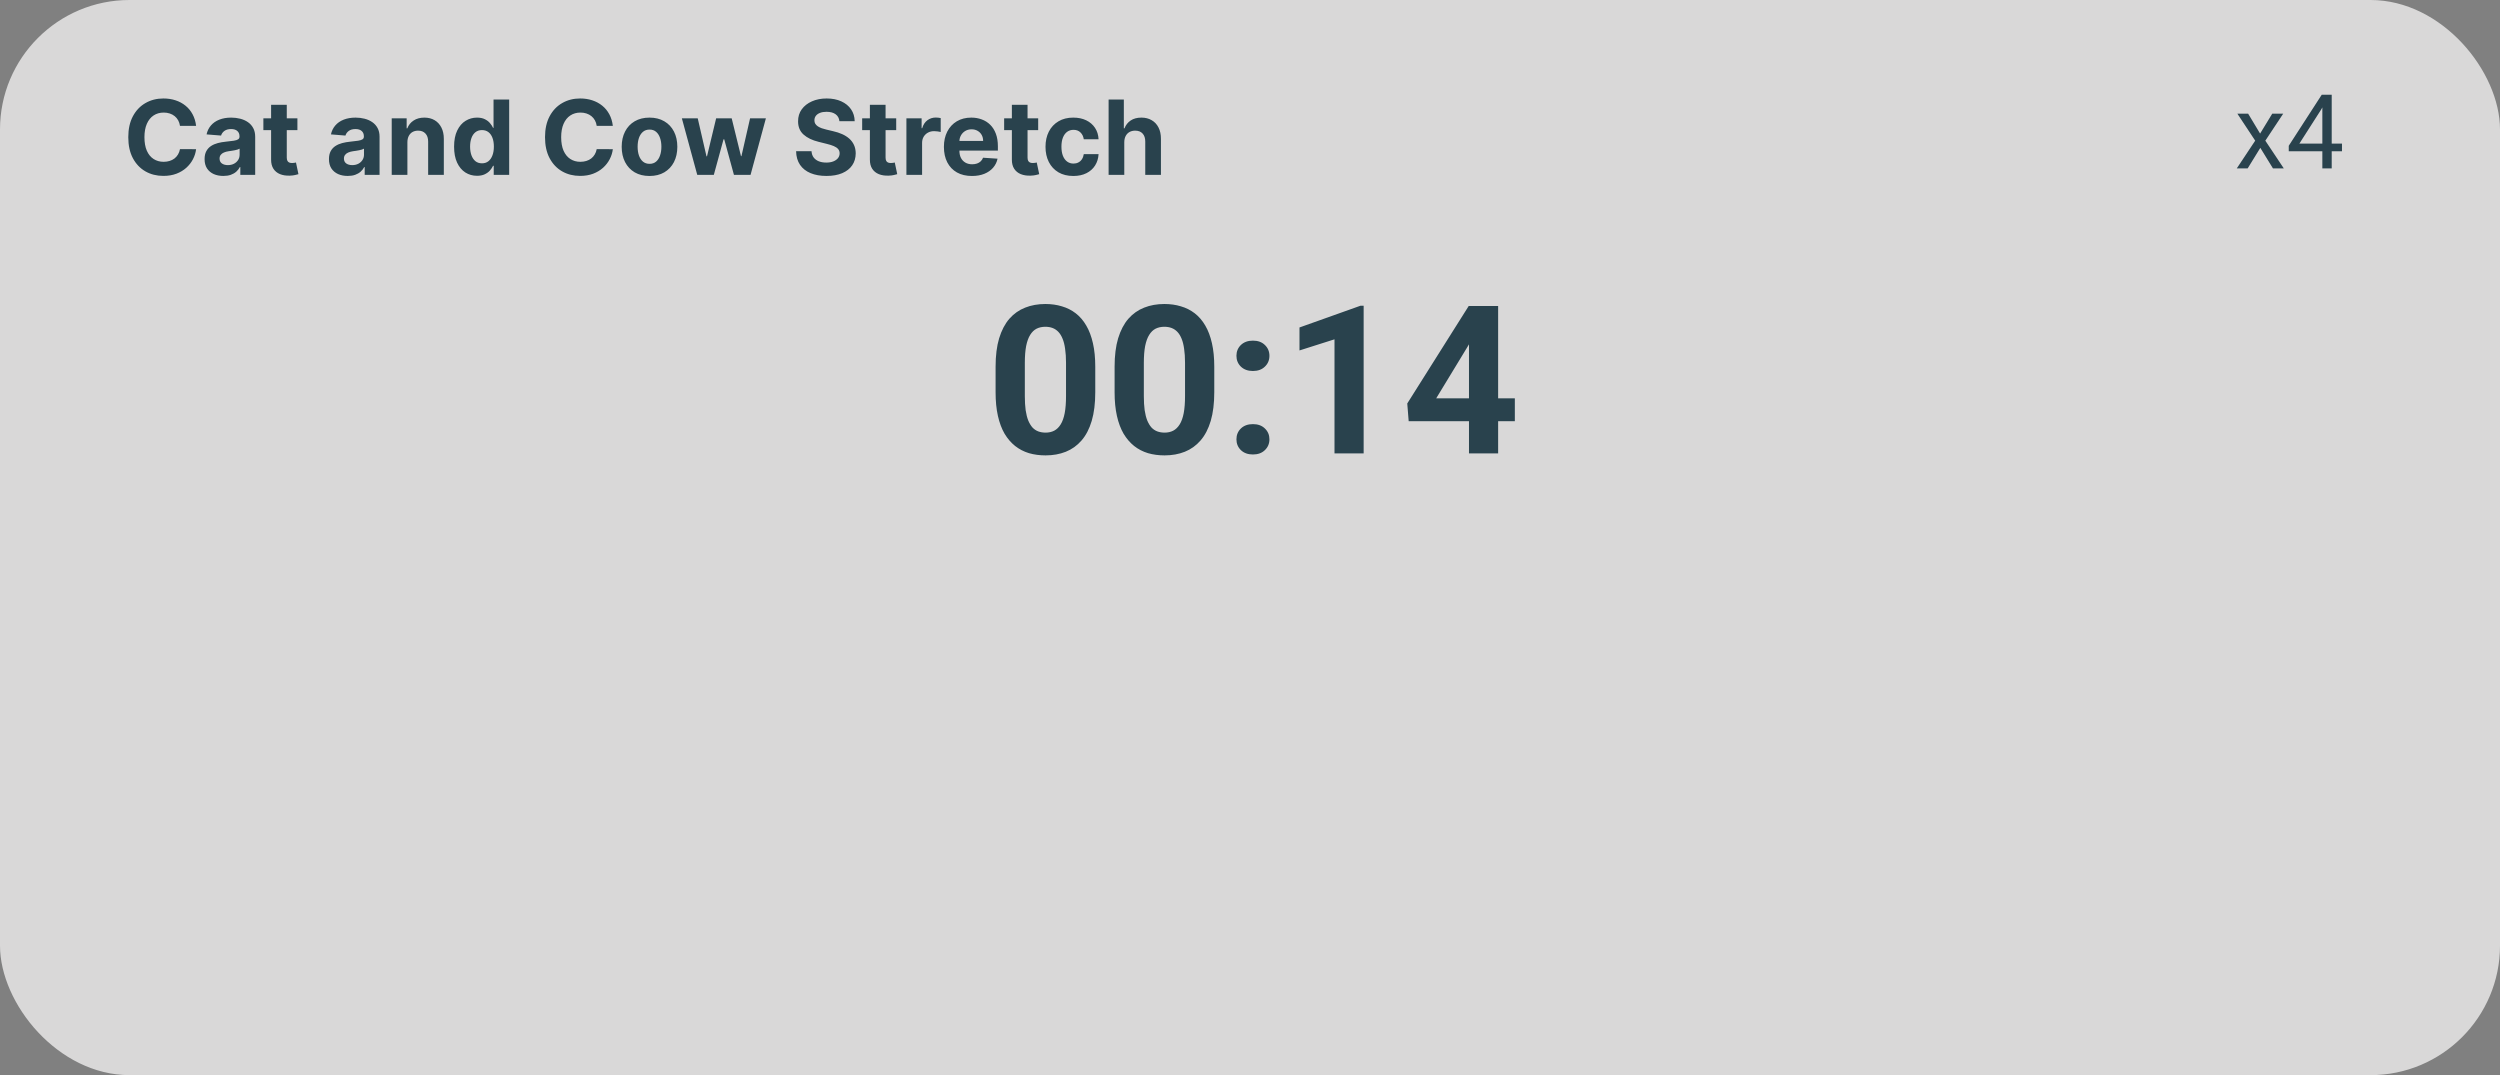 <svg width="386" height="166" viewBox="0 0 386 166" fill="none" xmlns="http://www.w3.org/2000/svg">
<rect x="0" y="0" width="386" height="166" fill="#808080" stroke="none"/>
<rect width="386" height="166" rx="20" fill="#FFFEFE" fill-opacity="0.7"/>
<path d="M30.278 19.438H27.79C27.744 19.116 27.651 18.829 27.511 18.579C27.371 18.326 27.191 18.11 26.972 17.932C26.752 17.754 26.498 17.617 26.21 17.523C25.926 17.428 25.617 17.381 25.284 17.381C24.682 17.381 24.157 17.53 23.71 17.829C23.263 18.125 22.917 18.557 22.671 19.125C22.424 19.689 22.301 20.375 22.301 21.182C22.301 22.011 22.424 22.708 22.671 23.273C22.921 23.837 23.269 24.263 23.716 24.551C24.163 24.839 24.68 24.983 25.267 24.983C25.597 24.983 25.901 24.939 26.182 24.852C26.466 24.765 26.718 24.638 26.938 24.472C27.157 24.301 27.339 24.095 27.483 23.852C27.631 23.61 27.733 23.333 27.79 23.023L30.278 23.034C30.214 23.568 30.053 24.083 29.796 24.579C29.542 25.072 29.199 25.513 28.767 25.903C28.339 26.29 27.828 26.597 27.233 26.824C26.642 27.047 25.974 27.159 25.227 27.159C24.189 27.159 23.261 26.924 22.443 26.454C21.629 25.985 20.985 25.305 20.511 24.415C20.042 23.525 19.807 22.447 19.807 21.182C19.807 19.913 20.046 18.833 20.523 17.943C21 17.053 21.648 16.375 22.466 15.909C23.284 15.439 24.204 15.204 25.227 15.204C25.901 15.204 26.526 15.299 27.102 15.489C27.682 15.678 28.195 15.954 28.642 16.318C29.089 16.678 29.453 17.119 29.733 17.642C30.017 18.165 30.199 18.763 30.278 19.438ZM34.486 27.165C33.929 27.165 33.433 27.068 32.997 26.875C32.562 26.678 32.217 26.388 31.963 26.006C31.713 25.619 31.588 25.138 31.588 24.562C31.588 24.078 31.677 23.671 31.855 23.341C32.033 23.011 32.276 22.746 32.582 22.546C32.889 22.345 33.238 22.193 33.628 22.091C34.022 21.989 34.435 21.917 34.867 21.875C35.374 21.822 35.783 21.773 36.094 21.727C36.404 21.678 36.63 21.606 36.77 21.511C36.91 21.417 36.98 21.276 36.98 21.091V21.057C36.98 20.697 36.867 20.419 36.639 20.222C36.416 20.025 36.097 19.926 35.685 19.926C35.249 19.926 34.903 20.023 34.645 20.216C34.387 20.405 34.217 20.644 34.133 20.932L31.895 20.75C32.008 20.22 32.232 19.761 32.565 19.375C32.899 18.985 33.329 18.686 33.855 18.477C34.385 18.265 34.999 18.159 35.696 18.159C36.181 18.159 36.645 18.216 37.088 18.329C37.535 18.443 37.931 18.619 38.276 18.858C38.624 19.097 38.899 19.403 39.099 19.778C39.3 20.15 39.401 20.595 39.401 21.114V27H37.105V25.79H37.037C36.897 26.062 36.709 26.303 36.474 26.511C36.24 26.716 35.957 26.877 35.628 26.994C35.298 27.108 34.918 27.165 34.486 27.165ZM35.179 25.494C35.535 25.494 35.849 25.424 36.122 25.284C36.395 25.14 36.609 24.947 36.764 24.704C36.919 24.462 36.997 24.188 36.997 23.881V22.954C36.921 23.004 36.817 23.049 36.685 23.091C36.556 23.129 36.41 23.165 36.247 23.199C36.084 23.229 35.921 23.258 35.758 23.284C35.596 23.307 35.448 23.328 35.315 23.347C35.031 23.388 34.783 23.454 34.571 23.546C34.359 23.636 34.194 23.759 34.077 23.915C33.959 24.066 33.901 24.256 33.901 24.483C33.901 24.812 34.02 25.064 34.258 25.239C34.501 25.409 34.808 25.494 35.179 25.494ZM45.92 18.273V20.091H40.665V18.273H45.92ZM41.858 16.182H44.278V24.318C44.278 24.542 44.312 24.716 44.381 24.841C44.449 24.962 44.544 25.047 44.665 25.097C44.79 25.146 44.934 25.171 45.097 25.171C45.21 25.171 45.324 25.161 45.438 25.142C45.551 25.119 45.638 25.102 45.699 25.091L46.08 26.892C45.958 26.93 45.788 26.974 45.568 27.023C45.349 27.076 45.081 27.108 44.767 27.119C44.184 27.142 43.672 27.064 43.233 26.886C42.797 26.708 42.458 26.432 42.216 26.057C41.974 25.682 41.854 25.208 41.858 24.636V16.182ZM53.689 27.165C53.132 27.165 52.636 27.068 52.2 26.875C51.765 26.678 51.42 26.388 51.166 26.006C50.916 25.619 50.791 25.138 50.791 24.562C50.791 24.078 50.88 23.671 51.058 23.341C51.236 23.011 51.479 22.746 51.785 22.546C52.092 22.345 52.441 22.193 52.831 22.091C53.225 21.989 53.638 21.917 54.07 21.875C54.577 21.822 54.986 21.773 55.297 21.727C55.608 21.678 55.833 21.606 55.973 21.511C56.113 21.417 56.183 21.276 56.183 21.091V21.057C56.183 20.697 56.07 20.419 55.842 20.222C55.619 20.025 55.301 19.926 54.888 19.926C54.452 19.926 54.106 20.023 53.848 20.216C53.59 20.405 53.42 20.644 53.337 20.932L51.098 20.75C51.212 20.22 51.435 19.761 51.769 19.375C52.102 18.985 52.532 18.686 53.058 18.477C53.589 18.265 54.202 18.159 54.899 18.159C55.384 18.159 55.848 18.216 56.291 18.329C56.738 18.443 57.134 18.619 57.479 18.858C57.827 19.097 58.102 19.403 58.303 19.778C58.503 20.15 58.604 20.595 58.604 21.114V27H56.308V25.79H56.24C56.1 26.062 55.912 26.303 55.678 26.511C55.443 26.716 55.16 26.877 54.831 26.994C54.501 27.108 54.121 27.165 53.689 27.165ZM54.382 25.494C54.738 25.494 55.053 25.424 55.325 25.284C55.598 25.14 55.812 24.947 55.967 24.704C56.123 24.462 56.2 24.188 56.2 23.881V22.954C56.124 23.004 56.02 23.049 55.888 23.091C55.759 23.129 55.613 23.165 55.45 23.199C55.287 23.229 55.124 23.258 54.962 23.284C54.799 23.307 54.651 23.328 54.519 23.347C54.234 23.388 53.986 23.454 53.774 23.546C53.562 23.636 53.397 23.759 53.28 23.915C53.162 24.066 53.104 24.256 53.104 24.483C53.104 24.812 53.223 25.064 53.462 25.239C53.704 25.409 54.011 25.494 54.382 25.494ZM62.902 21.954V27H60.481V18.273H62.788V19.812H62.891C63.084 19.305 63.408 18.903 63.862 18.608C64.317 18.309 64.868 18.159 65.516 18.159C66.122 18.159 66.65 18.292 67.101 18.557C67.552 18.822 67.902 19.201 68.152 19.693C68.402 20.182 68.527 20.765 68.527 21.443V27H66.106V21.875C66.11 21.341 65.974 20.924 65.697 20.625C65.421 20.322 65.04 20.171 64.555 20.171C64.23 20.171 63.942 20.241 63.692 20.381C63.446 20.521 63.252 20.725 63.112 20.994C62.976 21.259 62.906 21.579 62.902 21.954ZM73.651 27.142C72.988 27.142 72.387 26.972 71.849 26.631C71.315 26.286 70.891 25.78 70.577 25.114C70.266 24.443 70.111 23.621 70.111 22.648C70.111 21.648 70.272 20.816 70.594 20.153C70.916 19.487 71.344 18.989 71.878 18.659C72.416 18.326 73.005 18.159 73.645 18.159C74.133 18.159 74.541 18.242 74.867 18.409C75.196 18.572 75.461 18.776 75.662 19.023C75.867 19.265 76.022 19.504 76.128 19.739H76.202V15.364H78.617V27H76.23V25.602H76.128C76.014 25.845 75.853 26.085 75.645 26.324C75.44 26.559 75.173 26.754 74.844 26.909C74.518 27.064 74.12 27.142 73.651 27.142ZM74.418 25.216C74.808 25.216 75.137 25.11 75.406 24.898C75.679 24.682 75.887 24.381 76.031 23.994C76.179 23.608 76.253 23.155 76.253 22.636C76.253 22.117 76.181 21.667 76.037 21.284C75.893 20.901 75.685 20.606 75.412 20.398C75.139 20.189 74.808 20.085 74.418 20.085C74.02 20.085 73.685 20.193 73.412 20.409C73.139 20.625 72.933 20.924 72.793 21.307C72.653 21.689 72.582 22.133 72.582 22.636C72.582 23.144 72.653 23.593 72.793 23.983C72.937 24.369 73.143 24.672 73.412 24.892C73.685 25.108 74.02 25.216 74.418 25.216ZM94.622 19.438H92.133C92.088 19.116 91.995 18.829 91.855 18.579C91.715 18.326 91.535 18.11 91.315 17.932C91.096 17.754 90.842 17.617 90.554 17.523C90.27 17.428 89.961 17.381 89.628 17.381C89.026 17.381 88.501 17.53 88.054 17.829C87.607 18.125 87.26 18.557 87.014 19.125C86.768 19.689 86.645 20.375 86.645 21.182C86.645 22.011 86.768 22.708 87.014 23.273C87.264 23.837 87.613 24.263 88.06 24.551C88.507 24.839 89.024 24.983 89.611 24.983C89.94 24.983 90.245 24.939 90.526 24.852C90.81 24.765 91.062 24.638 91.281 24.472C91.501 24.301 91.683 24.095 91.827 23.852C91.974 23.61 92.077 23.333 92.133 23.023L94.622 23.034C94.558 23.568 94.397 24.083 94.139 24.579C93.885 25.072 93.543 25.513 93.111 25.903C92.683 26.29 92.171 26.597 91.577 26.824C90.986 27.047 90.317 27.159 89.571 27.159C88.533 27.159 87.605 26.924 86.787 26.454C85.972 25.985 85.329 25.305 84.855 24.415C84.385 23.525 84.151 22.447 84.151 21.182C84.151 19.913 84.389 18.833 84.867 17.943C85.344 17.053 85.992 16.375 86.81 15.909C87.628 15.439 88.548 15.204 89.571 15.204C90.245 15.204 90.87 15.299 91.446 15.489C92.026 15.678 92.539 15.954 92.986 16.318C93.433 16.678 93.796 17.119 94.077 17.642C94.361 18.165 94.543 18.763 94.622 19.438ZM100.284 27.171C99.401 27.171 98.638 26.983 97.994 26.608C97.354 26.229 96.86 25.703 96.511 25.028C96.163 24.35 95.989 23.564 95.989 22.671C95.989 21.769 96.163 20.981 96.511 20.307C96.86 19.629 97.354 19.102 97.994 18.727C98.638 18.349 99.401 18.159 100.284 18.159C101.167 18.159 101.928 18.349 102.568 18.727C103.212 19.102 103.708 19.629 104.057 20.307C104.405 20.981 104.58 21.769 104.58 22.671C104.58 23.564 104.405 24.35 104.057 25.028C103.708 25.703 103.212 26.229 102.568 26.608C101.928 26.983 101.167 27.171 100.284 27.171ZM100.295 25.296C100.697 25.296 101.032 25.182 101.301 24.954C101.57 24.724 101.773 24.409 101.909 24.011C102.049 23.614 102.119 23.161 102.119 22.653C102.119 22.146 102.049 21.693 101.909 21.296C101.773 20.898 101.57 20.583 101.301 20.352C101.032 20.121 100.697 20.006 100.295 20.006C99.89 20.006 99.549 20.121 99.273 20.352C99 20.583 98.794 20.898 98.653 21.296C98.517 21.693 98.449 22.146 98.449 22.653C98.449 23.161 98.517 23.614 98.653 24.011C98.794 24.409 99 24.724 99.273 24.954C99.549 25.182 99.89 25.296 100.295 25.296ZM107.656 27L105.281 18.273H107.73L109.082 24.136H109.162L110.571 18.273H112.974L114.406 24.102H114.48L115.81 18.273H118.253L115.884 27H113.321L111.821 21.511H111.713L110.213 27H107.656ZM129.605 18.71C129.56 18.252 129.365 17.896 129.02 17.642C128.675 17.388 128.207 17.261 127.616 17.261C127.215 17.261 126.876 17.318 126.599 17.432C126.323 17.542 126.111 17.695 125.963 17.892C125.819 18.089 125.747 18.312 125.747 18.562C125.74 18.771 125.783 18.953 125.878 19.108C125.976 19.263 126.111 19.398 126.281 19.511C126.452 19.621 126.649 19.718 126.872 19.801C127.096 19.881 127.334 19.949 127.588 20.006L128.634 20.256C129.141 20.369 129.607 20.521 130.031 20.71C130.455 20.9 130.823 21.133 131.134 21.409C131.444 21.686 131.685 22.011 131.855 22.386C132.029 22.761 132.118 23.191 132.122 23.676C132.118 24.388 131.937 25.006 131.577 25.528C131.221 26.047 130.705 26.451 130.031 26.739C129.361 27.023 128.552 27.165 127.605 27.165C126.666 27.165 125.848 27.021 125.151 26.733C124.457 26.445 123.916 26.019 123.526 25.454C123.139 24.886 122.937 24.184 122.918 23.347H125.298C125.325 23.737 125.437 24.062 125.634 24.324C125.834 24.581 126.101 24.776 126.435 24.909C126.772 25.038 127.152 25.102 127.577 25.102C127.993 25.102 128.355 25.042 128.662 24.921C128.973 24.799 129.213 24.631 129.384 24.415C129.554 24.199 129.639 23.951 129.639 23.671C129.639 23.409 129.562 23.189 129.406 23.011C129.255 22.833 129.031 22.682 128.736 22.557C128.444 22.432 128.086 22.318 127.662 22.216L126.395 21.898C125.414 21.659 124.639 21.286 124.071 20.778C123.503 20.271 123.221 19.587 123.224 18.727C123.221 18.023 123.408 17.407 123.787 16.881C124.17 16.354 124.694 15.943 125.361 15.648C126.027 15.352 126.785 15.204 127.634 15.204C128.497 15.204 129.251 15.352 129.895 15.648C130.543 15.943 131.046 16.354 131.406 16.881C131.766 17.407 131.952 18.017 131.963 18.71H129.605ZM138.374 18.273V20.091H133.118V18.273H138.374ZM134.311 16.182H136.732V24.318C136.732 24.542 136.766 24.716 136.834 24.841C136.902 24.962 136.997 25.047 137.118 25.097C137.243 25.146 137.387 25.171 137.55 25.171C137.663 25.171 137.777 25.161 137.891 25.142C138.004 25.119 138.091 25.102 138.152 25.091L138.533 26.892C138.411 26.93 138.241 26.974 138.021 27.023C137.802 27.076 137.535 27.108 137.22 27.119C136.637 27.142 136.125 27.064 135.686 26.886C135.25 26.708 134.911 26.432 134.669 26.057C134.427 25.682 134.307 25.208 134.311 24.636V16.182ZM139.95 27V18.273H142.297V19.796H142.388C142.547 19.254 142.814 18.845 143.189 18.568C143.564 18.288 143.996 18.148 144.484 18.148C144.606 18.148 144.736 18.155 144.876 18.171C145.017 18.186 145.14 18.206 145.246 18.233V20.381C145.132 20.347 144.975 20.316 144.774 20.29C144.573 20.263 144.39 20.25 144.223 20.25C143.867 20.25 143.549 20.328 143.268 20.483C142.992 20.634 142.772 20.847 142.609 21.119C142.45 21.392 142.371 21.706 142.371 22.062V27H139.95ZM150.068 27.171C149.17 27.171 148.398 26.989 147.75 26.625C147.106 26.258 146.61 25.739 146.261 25.068C145.913 24.394 145.739 23.597 145.739 22.676C145.739 21.778 145.913 20.991 146.261 20.312C146.61 19.634 147.1 19.106 147.733 18.727C148.369 18.349 149.116 18.159 149.972 18.159C150.547 18.159 151.083 18.252 151.58 18.438C152.08 18.619 152.515 18.894 152.886 19.261C153.261 19.629 153.553 20.091 153.761 20.648C153.97 21.201 154.074 21.849 154.074 22.591V23.256H146.705V21.756H151.795C151.795 21.407 151.72 21.099 151.568 20.829C151.417 20.561 151.206 20.35 150.938 20.199C150.672 20.044 150.364 19.966 150.011 19.966C149.644 19.966 149.318 20.051 149.034 20.222C148.754 20.388 148.534 20.614 148.375 20.898C148.216 21.178 148.134 21.491 148.131 21.835V23.261C148.131 23.693 148.21 24.066 148.369 24.381C148.532 24.695 148.761 24.938 149.057 25.108C149.352 25.278 149.703 25.364 150.108 25.364C150.377 25.364 150.623 25.326 150.847 25.25C151.07 25.174 151.261 25.061 151.42 24.909C151.58 24.758 151.701 24.572 151.784 24.352L154.023 24.5C153.909 25.038 153.676 25.508 153.324 25.909C152.975 26.307 152.525 26.617 151.972 26.841C151.422 27.061 150.788 27.171 150.068 27.171ZM160.295 18.273V20.091H155.04V18.273H160.295ZM156.233 16.182H158.653V24.318C158.653 24.542 158.688 24.716 158.756 24.841C158.824 24.962 158.919 25.047 159.04 25.097C159.165 25.146 159.309 25.171 159.472 25.171C159.585 25.171 159.699 25.161 159.812 25.142C159.926 25.119 160.013 25.102 160.074 25.091L160.455 26.892C160.333 26.93 160.163 26.974 159.943 27.023C159.723 27.076 159.456 27.108 159.142 27.119C158.559 27.142 158.047 27.064 157.608 26.886C157.172 26.708 156.833 26.432 156.591 26.057C156.348 25.682 156.229 25.208 156.233 24.636V16.182ZM165.722 27.171C164.828 27.171 164.059 26.981 163.415 26.602C162.775 26.22 162.282 25.689 161.938 25.011C161.597 24.333 161.426 23.553 161.426 22.671C161.426 21.776 161.598 20.992 161.943 20.318C162.292 19.64 162.786 19.112 163.426 18.733C164.066 18.35 164.828 18.159 165.71 18.159C166.472 18.159 167.138 18.297 167.71 18.574C168.282 18.85 168.735 19.239 169.068 19.739C169.402 20.239 169.585 20.826 169.619 21.5H167.335C167.271 21.064 167.1 20.714 166.824 20.449C166.551 20.18 166.193 20.046 165.75 20.046C165.375 20.046 165.047 20.148 164.767 20.352C164.491 20.553 164.275 20.847 164.119 21.233C163.964 21.619 163.886 22.087 163.886 22.636C163.886 23.193 163.962 23.667 164.114 24.057C164.269 24.447 164.487 24.744 164.767 24.949C165.047 25.153 165.375 25.256 165.75 25.256C166.027 25.256 166.275 25.199 166.494 25.085C166.718 24.972 166.902 24.807 167.045 24.591C167.193 24.371 167.29 24.108 167.335 23.801H169.619C169.581 24.468 169.4 25.055 169.074 25.562C168.752 26.066 168.307 26.46 167.739 26.744C167.17 27.028 166.498 27.171 165.722 27.171ZM173.589 21.954V27H171.169V15.364H173.521V19.812H173.624C173.821 19.297 174.139 18.894 174.578 18.602C175.018 18.307 175.569 18.159 176.232 18.159C176.838 18.159 177.366 18.292 177.817 18.557C178.271 18.818 178.624 19.195 178.874 19.688C179.127 20.176 179.252 20.761 179.249 21.443V27H176.828V21.875C176.832 21.337 176.696 20.919 176.419 20.619C176.146 20.32 175.764 20.171 175.271 20.171C174.942 20.171 174.65 20.241 174.396 20.381C174.146 20.521 173.949 20.725 173.805 20.994C173.665 21.259 173.593 21.579 173.589 21.954Z" fill="#29424D"/>
<path d="M169.109 56.625V60.562C169.109 62.271 168.927 63.745 168.562 64.984C168.198 66.213 167.672 67.224 166.984 68.016C166.307 68.797 165.5 69.375 164.562 69.75C163.625 70.125 162.583 70.312 161.438 70.312C160.521 70.312 159.667 70.198 158.875 69.969C158.083 69.729 157.37 69.359 156.734 68.859C156.109 68.359 155.568 67.729 155.109 66.969C154.661 66.198 154.318 65.281 154.078 64.219C153.839 63.156 153.719 61.938 153.719 60.562V56.625C153.719 54.917 153.901 53.453 154.266 52.234C154.641 51.005 155.167 50 155.844 49.219C156.531 48.438 157.344 47.865 158.281 47.5C159.219 47.125 160.26 46.938 161.406 46.938C162.323 46.938 163.172 47.057 163.953 47.297C164.745 47.526 165.458 47.885 166.094 48.375C166.729 48.865 167.271 49.495 167.719 50.266C168.167 51.026 168.51 51.938 168.75 53C168.99 54.052 169.109 55.26 169.109 56.625ZM164.594 61.156V56.016C164.594 55.193 164.547 54.474 164.453 53.859C164.37 53.245 164.24 52.724 164.062 52.297C163.885 51.859 163.667 51.505 163.406 51.234C163.146 50.964 162.849 50.766 162.516 50.641C162.182 50.516 161.812 50.453 161.406 50.453C160.896 50.453 160.443 50.552 160.047 50.75C159.661 50.948 159.333 51.266 159.062 51.703C158.792 52.13 158.583 52.703 158.438 53.422C158.302 54.13 158.234 54.995 158.234 56.016V61.156C158.234 61.979 158.276 62.703 158.359 63.328C158.453 63.953 158.589 64.49 158.766 64.938C158.953 65.375 159.172 65.734 159.422 66.016C159.682 66.287 159.979 66.484 160.312 66.609C160.656 66.734 161.031 66.797 161.438 66.797C161.938 66.797 162.38 66.698 162.766 66.5C163.161 66.292 163.495 65.969 163.766 65.531C164.047 65.083 164.255 64.5 164.391 63.781C164.526 63.062 164.594 62.188 164.594 61.156ZM187.484 56.625V60.562C187.484 62.271 187.302 63.745 186.938 64.984C186.573 66.213 186.047 67.224 185.359 68.016C184.682 68.797 183.875 69.375 182.938 69.75C182 70.125 180.958 70.312 179.812 70.312C178.896 70.312 178.042 70.198 177.25 69.969C176.458 69.729 175.745 69.359 175.109 68.859C174.484 68.359 173.943 67.729 173.484 66.969C173.036 66.198 172.693 65.281 172.453 64.219C172.214 63.156 172.094 61.938 172.094 60.562V56.625C172.094 54.917 172.276 53.453 172.641 52.234C173.016 51.005 173.542 50 174.219 49.219C174.906 48.438 175.719 47.865 176.656 47.5C177.594 47.125 178.635 46.938 179.781 46.938C180.698 46.938 181.547 47.057 182.328 47.297C183.12 47.526 183.833 47.885 184.469 48.375C185.104 48.865 185.646 49.495 186.094 50.266C186.542 51.026 186.885 51.938 187.125 53C187.365 54.052 187.484 55.26 187.484 56.625ZM182.969 61.156V56.016C182.969 55.193 182.922 54.474 182.828 53.859C182.745 53.245 182.615 52.724 182.438 52.297C182.26 51.859 182.042 51.505 181.781 51.234C181.521 50.964 181.224 50.766 180.891 50.641C180.557 50.516 180.188 50.453 179.781 50.453C179.271 50.453 178.818 50.552 178.422 50.75C178.036 50.948 177.708 51.266 177.438 51.703C177.167 52.13 176.958 52.703 176.812 53.422C176.677 54.13 176.609 54.995 176.609 56.016V61.156C176.609 61.979 176.651 62.703 176.734 63.328C176.828 63.953 176.964 64.49 177.141 64.938C177.328 65.375 177.547 65.734 177.797 66.016C178.057 66.287 178.354 66.484 178.688 66.609C179.031 66.734 179.406 66.797 179.812 66.797C180.312 66.797 180.755 66.698 181.141 66.5C181.536 66.292 181.87 65.969 182.141 65.531C182.422 65.083 182.63 64.5 182.766 63.781C182.901 63.062 182.969 62.188 182.969 61.156ZM190.906 67.828C190.906 67.162 191.135 66.604 191.594 66.156C192.062 65.708 192.682 65.484 193.453 65.484C194.224 65.484 194.839 65.708 195.297 66.156C195.766 66.604 196 67.162 196 67.828C196 68.495 195.766 69.052 195.297 69.5C194.839 69.948 194.224 70.172 193.453 70.172C192.682 70.172 192.062 69.948 191.594 69.5C191.135 69.052 190.906 68.495 190.906 67.828ZM190.906 54.938C190.906 54.271 191.135 53.714 191.594 53.266C192.062 52.818 192.682 52.594 193.453 52.594C194.224 52.594 194.839 52.818 195.297 53.266C195.766 53.714 196 54.271 196 54.938C196 55.604 195.766 56.161 195.297 56.609C194.839 57.057 194.224 57.281 193.453 57.281C192.682 57.281 192.062 57.057 191.594 56.609C191.135 56.161 190.906 55.604 190.906 54.938ZM210.547 47.203V70H206.047V52.391L200.641 54.109V50.562L210.062 47.203H210.547ZM233.891 61.5V65.031H217.5L217.281 62.297L226.766 47.25H230.344L226.469 53.734L221.75 61.5H233.891ZM231.312 47.25V70H226.812V47.25H231.312Z" fill="#29424D"/>
<path d="M347.109 17.547L348.961 20.625L350.836 17.547H352.531L349.766 21.719L352.617 26H350.945L348.992 22.828L347.039 26H345.359L348.203 21.719L345.445 17.547H347.109ZM361.602 22.172V23.359H353.383V22.508L358.477 14.625H359.656L358.391 16.906L355.023 22.172H361.602ZM360.016 14.625V26H358.57V14.625H360.016Z" fill="#29424D"/>
</svg>
